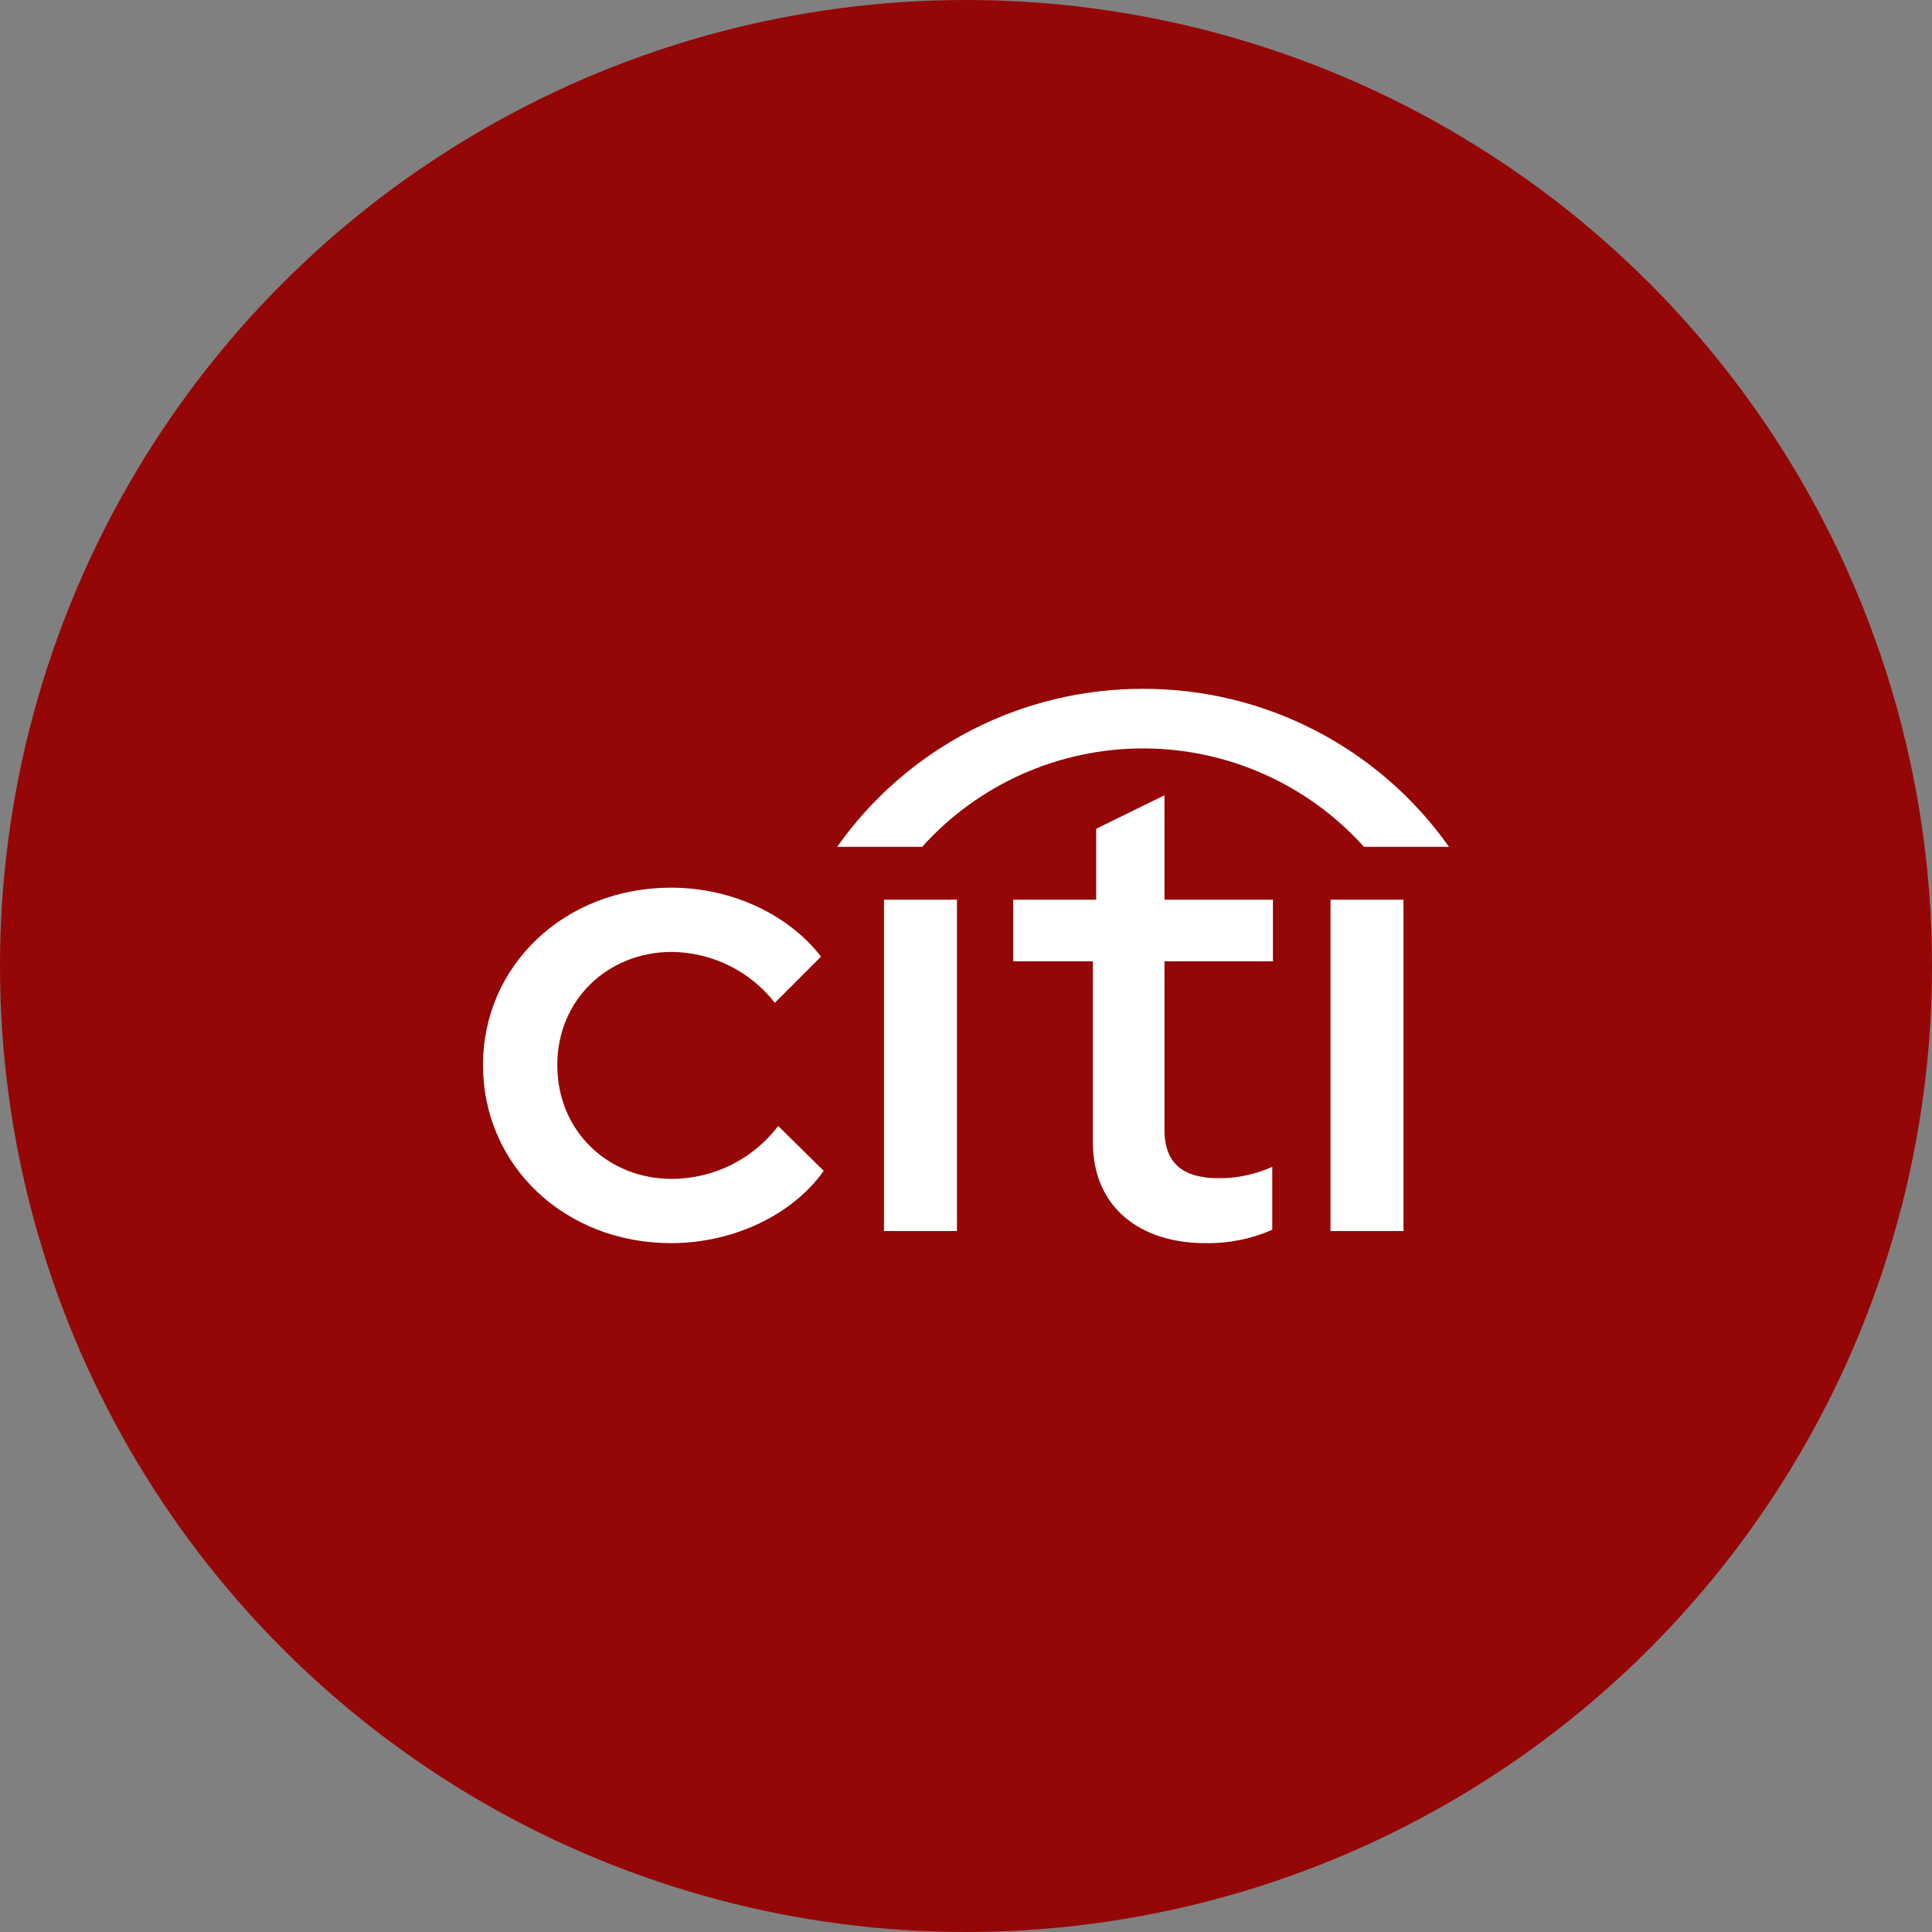 <?xml version="1.0" encoding="UTF-8" standalone="no"?><!-- Generator: Gravit.io --><svg xmlns="http://www.w3.org/2000/svg" xmlns:xlink="http://www.w3.org/1999/xlink" style="isolation:isolate" viewBox="0 0 512 512" width="512pt" height="512pt"><rect x="0" y="0" width="512" height="512" fill="#808080" stroke="none"/><defs><clipPath id="_clipPath_30A5qlQOzo58503V89nF1RBiz9jvk3r5"><rect width="512" height="512"/></clipPath></defs><g clip-path="url(#_clipPath_30A5qlQOzo58503V89nF1RBiz9jvk3r5)"><circle vector-effect="non-scaling-stroke" cx="256" cy="256" r="256" fill="rgb(149,6,6)" /><path d=" M 128 282.252 C 128 255.82 149.644 235.243 177.848 235.243 C 194.172 235.243 209.073 242.512 217.588 253.513 L 205.347 265.754 C 202.101 261.597 197.958 258.228 193.229 255.893 C 188.5 253.559 183.3 252.323 178.026 252.272 C 161.175 252.272 147.689 264.87 147.689 282.252 C 147.689 299.817 161.175 312.416 178.026 312.416 C 183.492 312.406 188.88 311.138 193.774 308.708 C 198.663 306.277 202.93 302.747 206.235 298.398 L 218.297 310.287 C 210.14 321.818 194.525 329.445 177.848 329.445 C 149.644 329.445 128 308.868 128 282.252 Z  M 234.265 238.434 L 253.601 238.434 L 253.601 326.25 L 234.265 326.25 L 234.265 238.434 Z  M 289.619 302.656 L 289.619 254.758 L 268.507 254.758 L 268.507 238.434 L 290.503 238.434 L 290.503 219.628 L 308.599 210.756 L 308.599 238.434 L 337.343 238.434 L 337.343 254.758 L 308.599 254.758 L 308.599 299.465 C 308.599 308.332 313.57 312.237 322.973 312.237 C 327.862 312.26 332.706 311.234 337.164 309.22 L 337.164 325.897 C 331.575 328.351 325.523 329.559 319.421 329.445 C 302.213 329.445 289.619 320.042 289.619 302.656 Z  M 352.601 238.434 L 371.937 238.434 L 371.937 326.25 L 352.601 326.25 L 352.601 238.434 Z  M 302.922 182.548 C 318.807 182.511 334.464 186.297 348.572 193.585 C 362.686 200.873 374.835 211.448 384 224.421 L 361.468 224.421 C 354.084 216.208 345.057 209.648 334.972 205.153 C 324.882 200.662 313.964 198.337 302.922 198.337 C 291.881 198.337 280.963 200.662 270.878 205.153 C 260.793 209.648 251.766 216.208 244.377 224.421 L 221.85 224.421 C 231.01 211.448 243.164 200.873 257.273 193.585 C 271.386 186.297 287.042 182.511 302.922 182.548 Z " fill-rule="evenodd" fill="rgb(255,255,255)"/></g></svg>